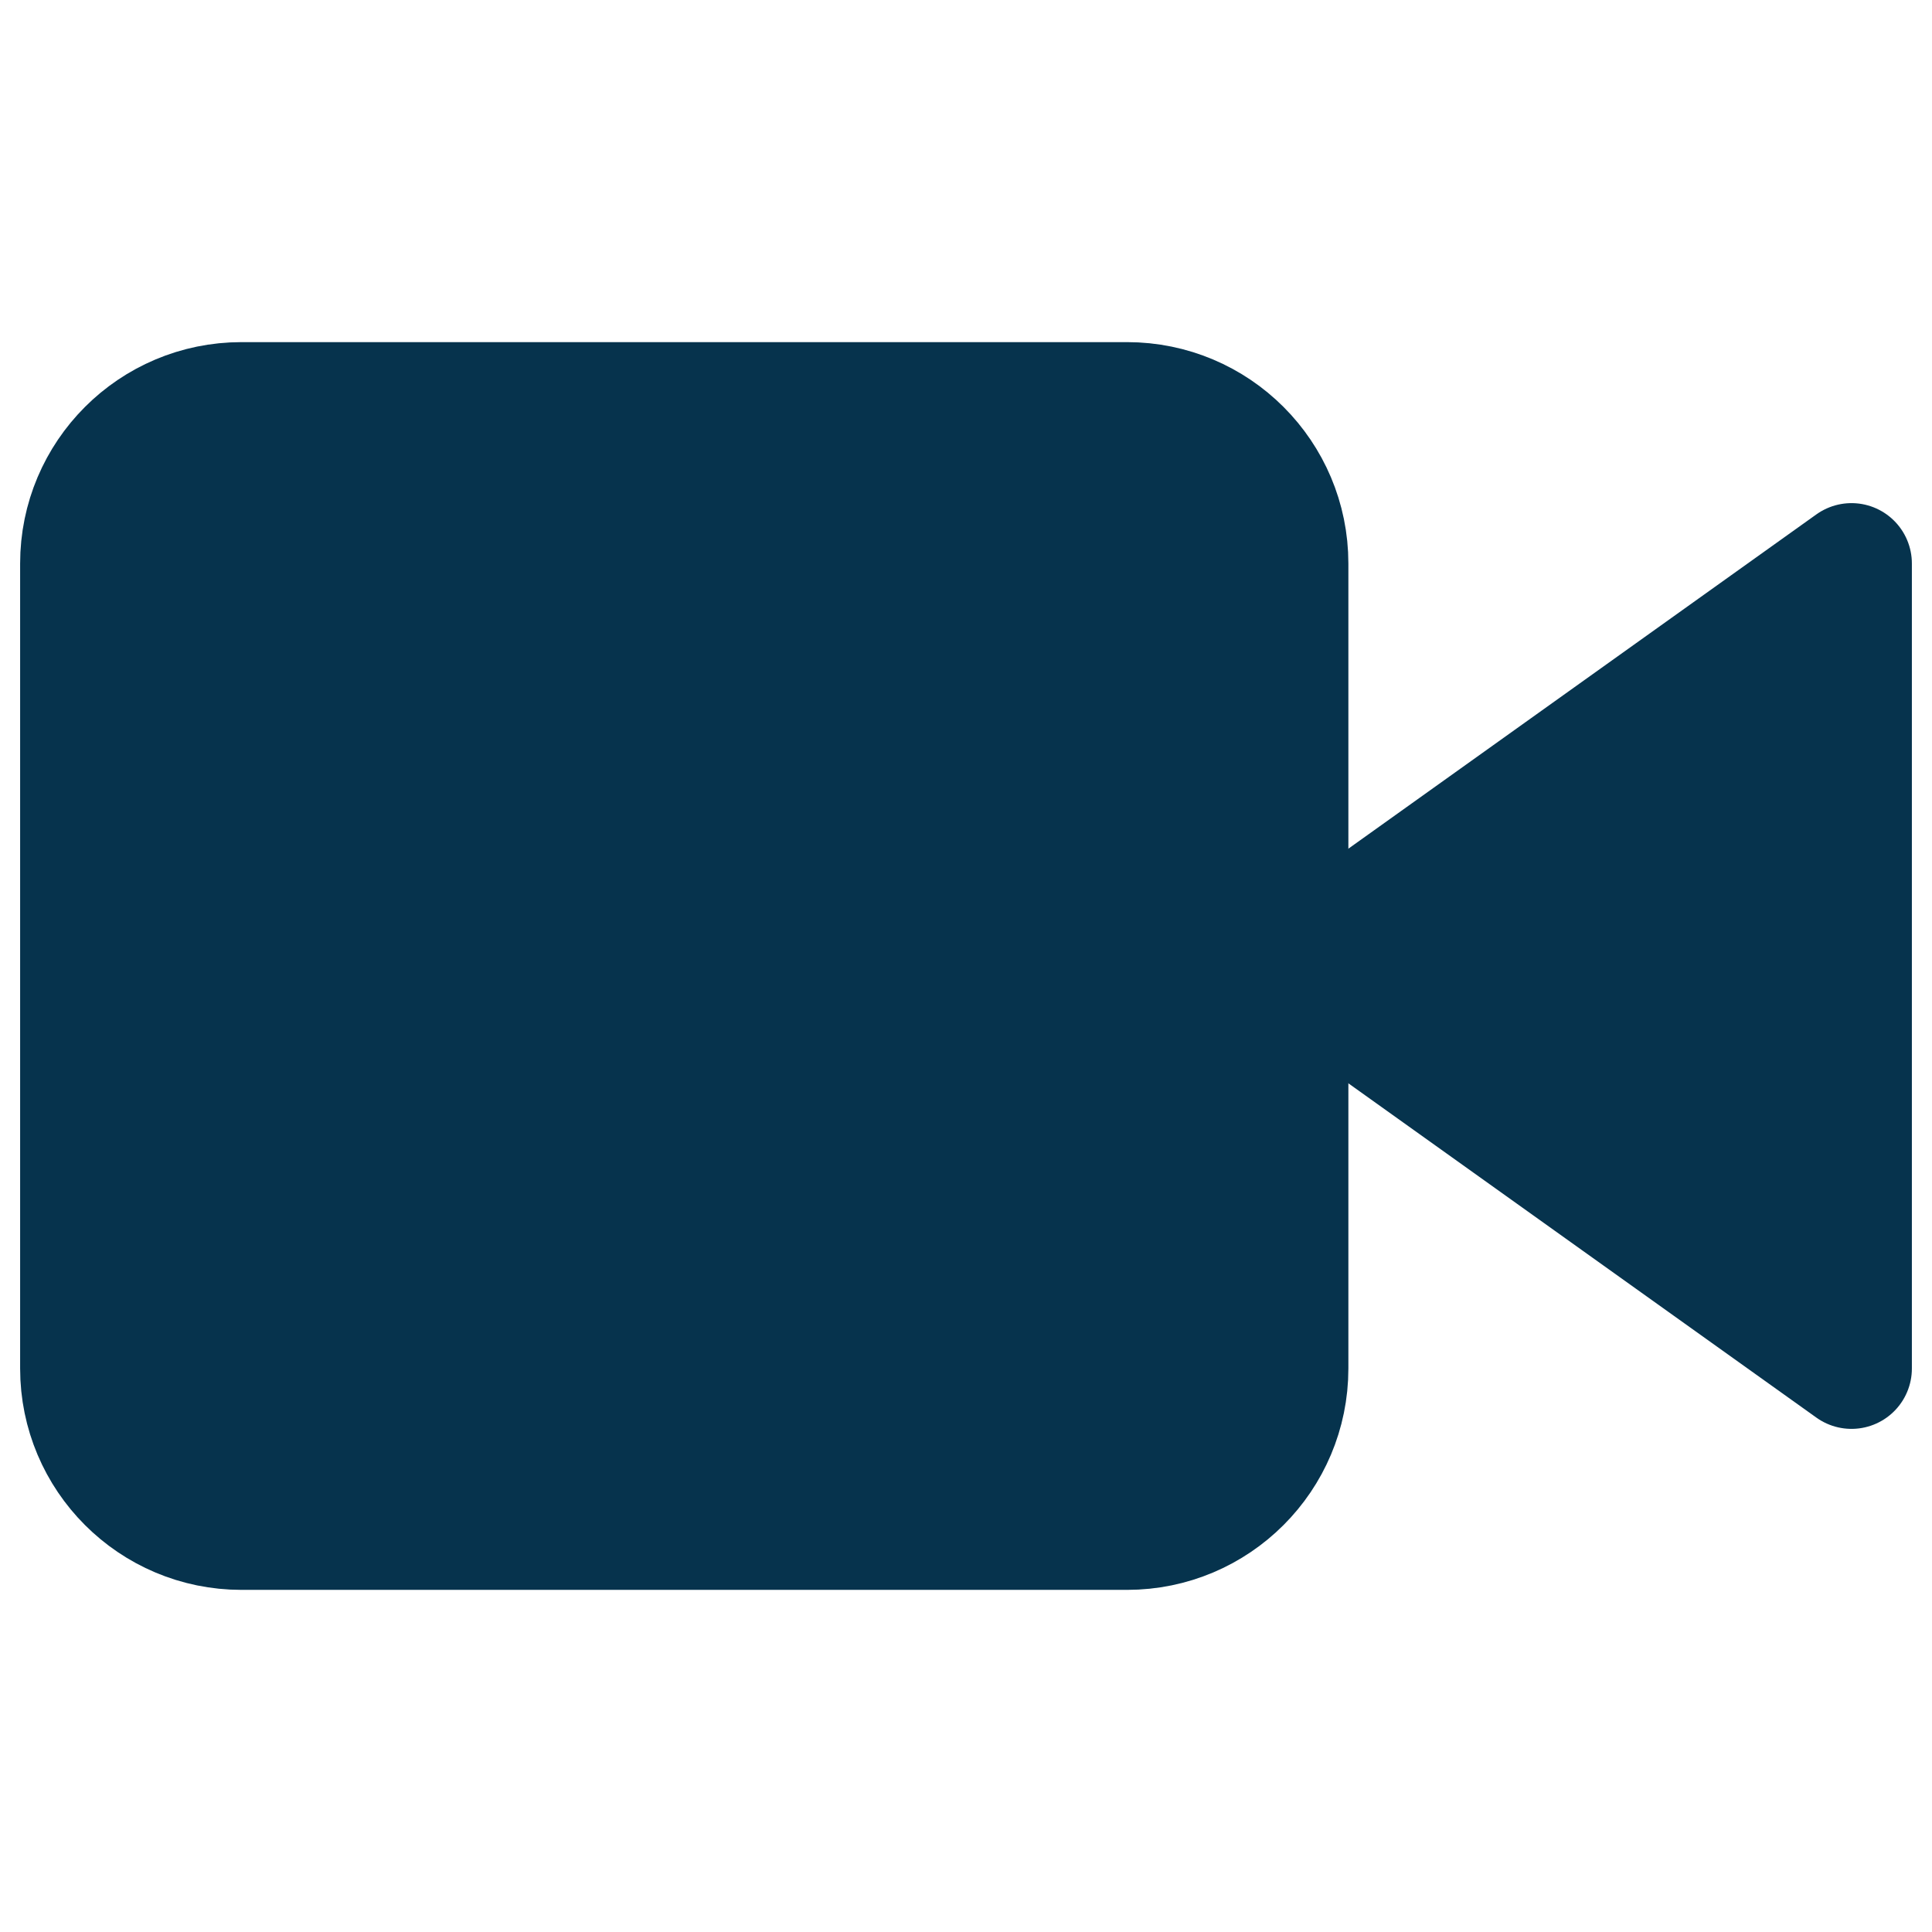 <svg width="24" height="24" viewBox="0 0 24 24" fill="none" xmlns="http://www.w3.org/2000/svg">
<path d="M23 7L16 12L23 17V7Z" fill="#06334D" stroke="#06334D" stroke-width="1.5" stroke-linecap="round" stroke-linejoin="round"/>
<path d="M14 5H3C1.895 5 1 5.895 1 7V17C1 18.105 1.895 19 3 19H14C15.105 19 16 18.105 16 17V7C16 5.895 15.105 5 14 5Z" fill="#06334D" stroke="#06334D" stroke-width="1.5" stroke-linecap="round" stroke-linejoin="round"/>
</svg>
